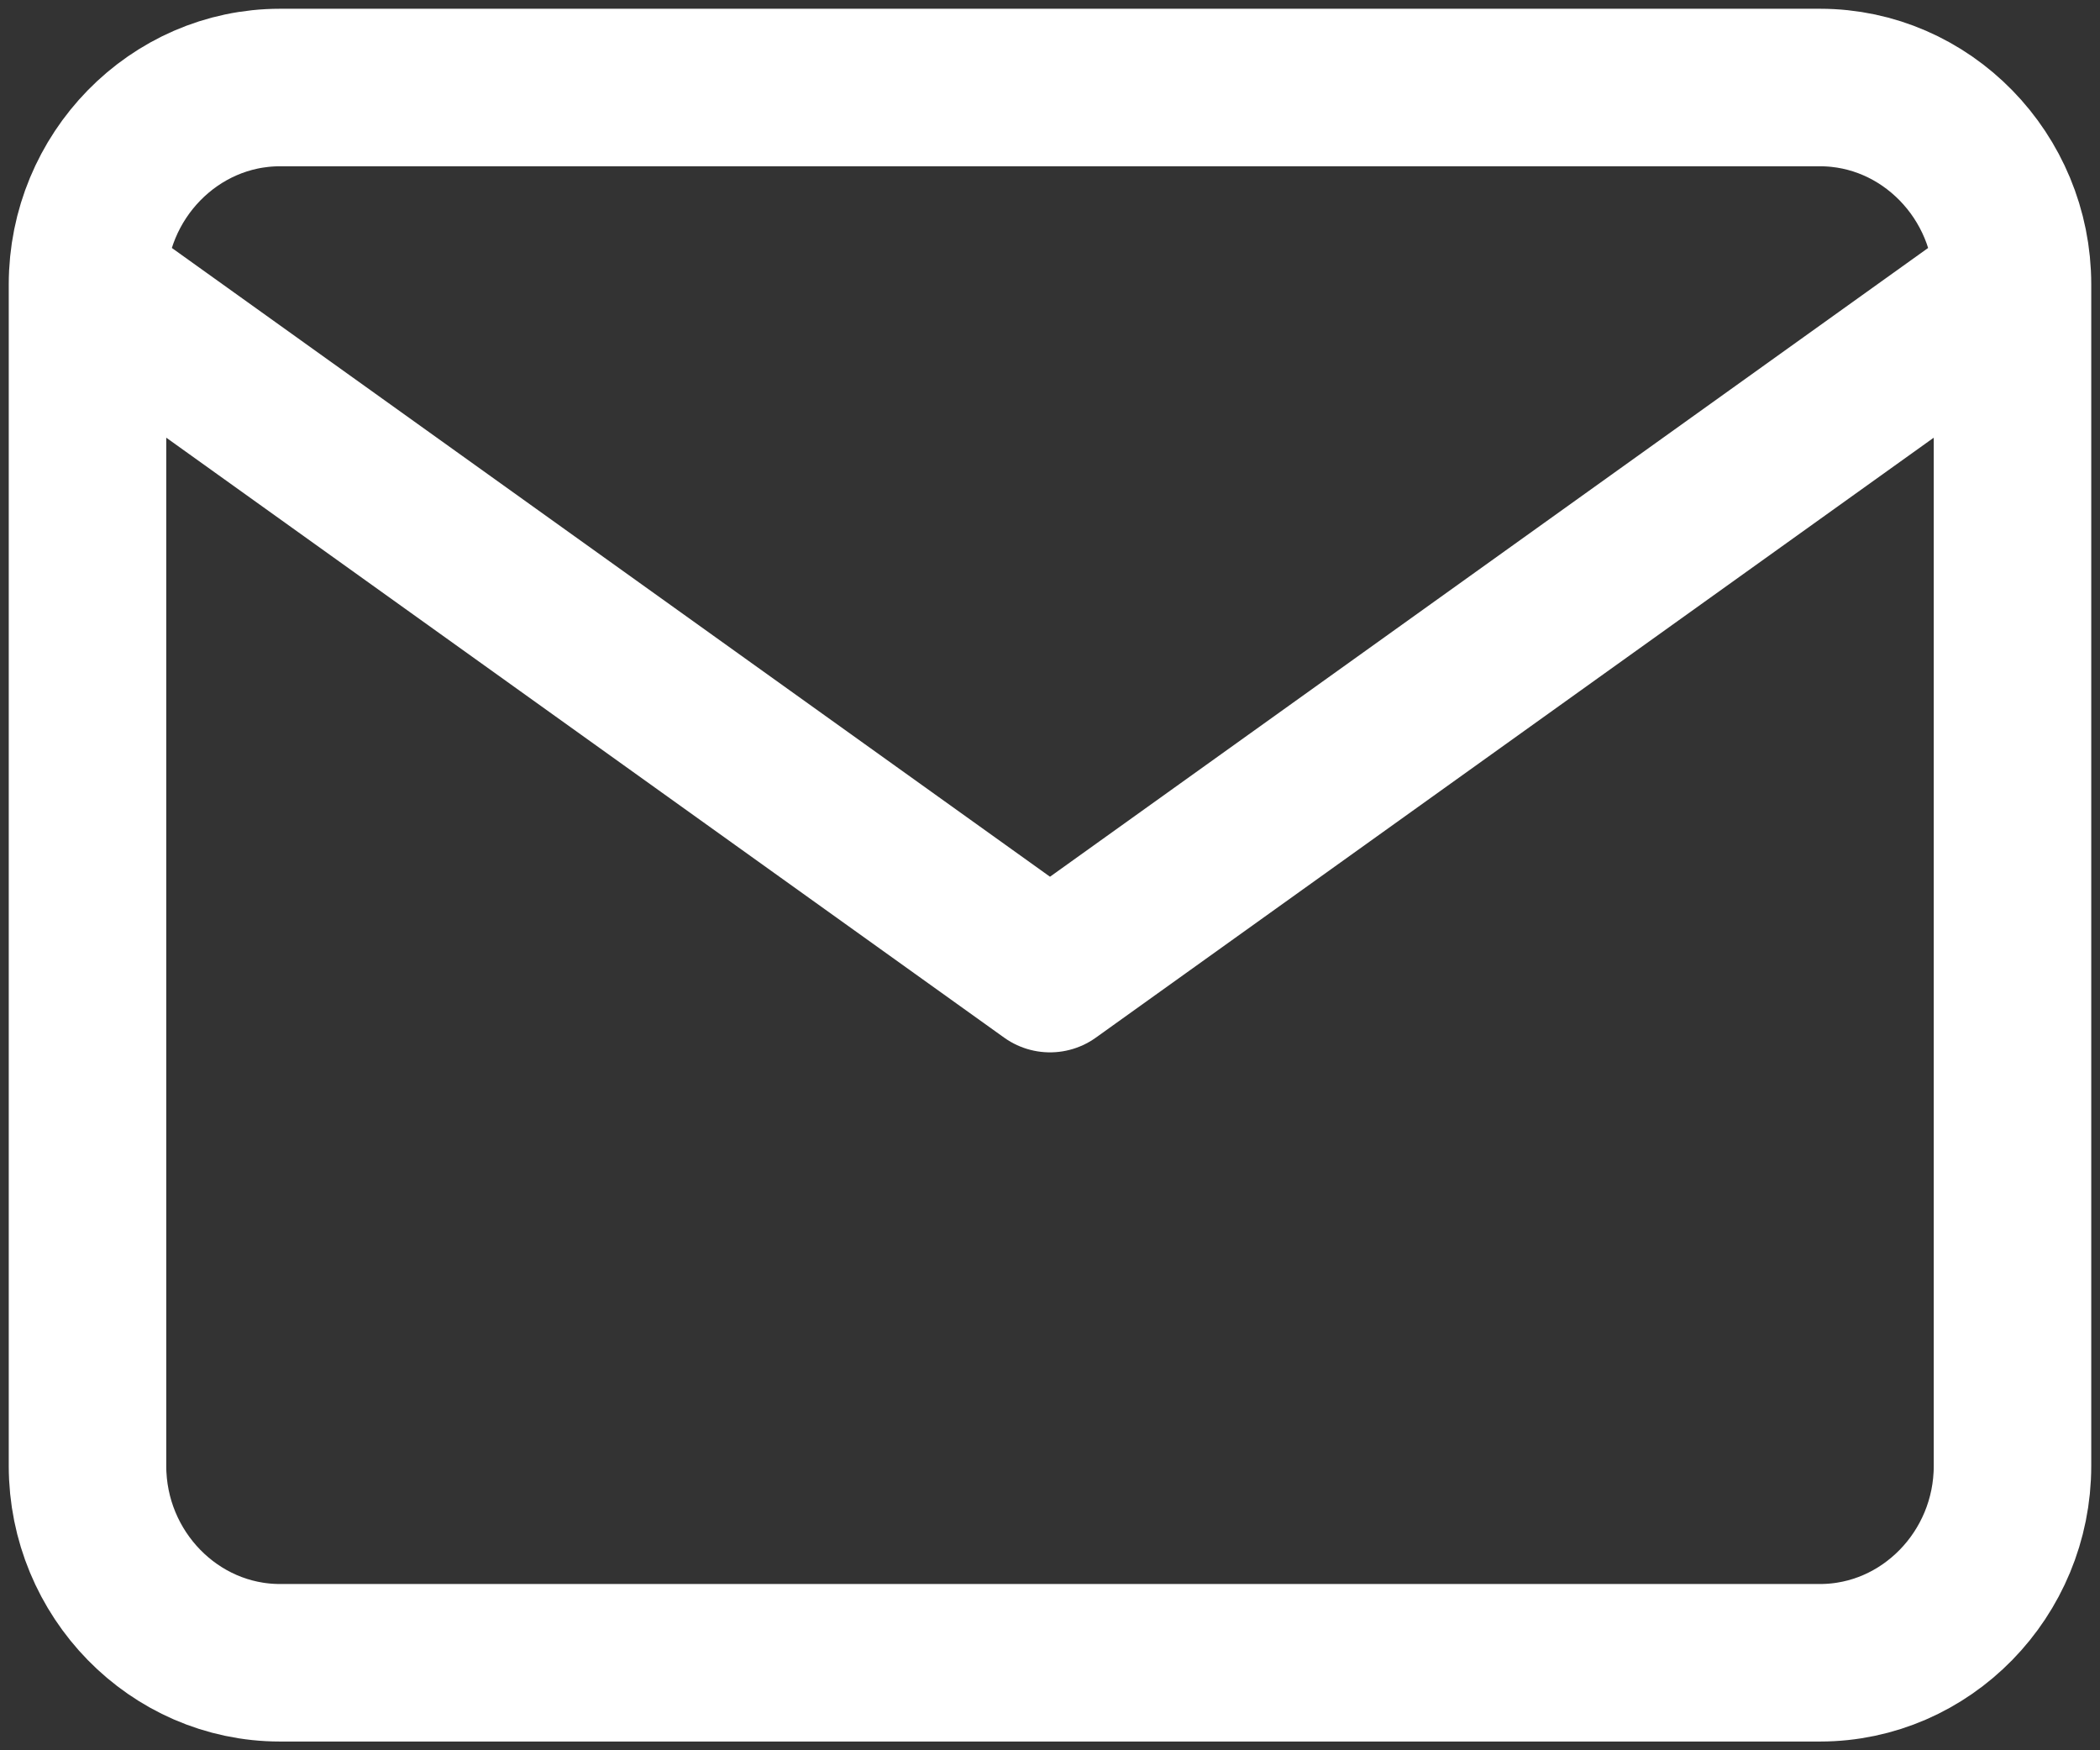 <svg width="24" height="20" viewBox="0 0 24 20" fill="none" xmlns="http://www.w3.org/2000/svg">
<rect x="0" y="0" width="24" height="20" fill="#333333" stroke="none"/>
<path d="M23 3.25C23 2.013 22.01 1 20.8 1H3.2C1.99 1 1 2.013 1 3.25M23 3.25V16.75C23 17.988 22.01 19 20.8 19H3.2C1.99 19 1 17.988 1 16.75V3.25M23 3.25L12 11.125L1 3.25" stroke="white" stroke-width="1.8" stroke-linecap="round" stroke-linejoin="round"/>
</svg>
